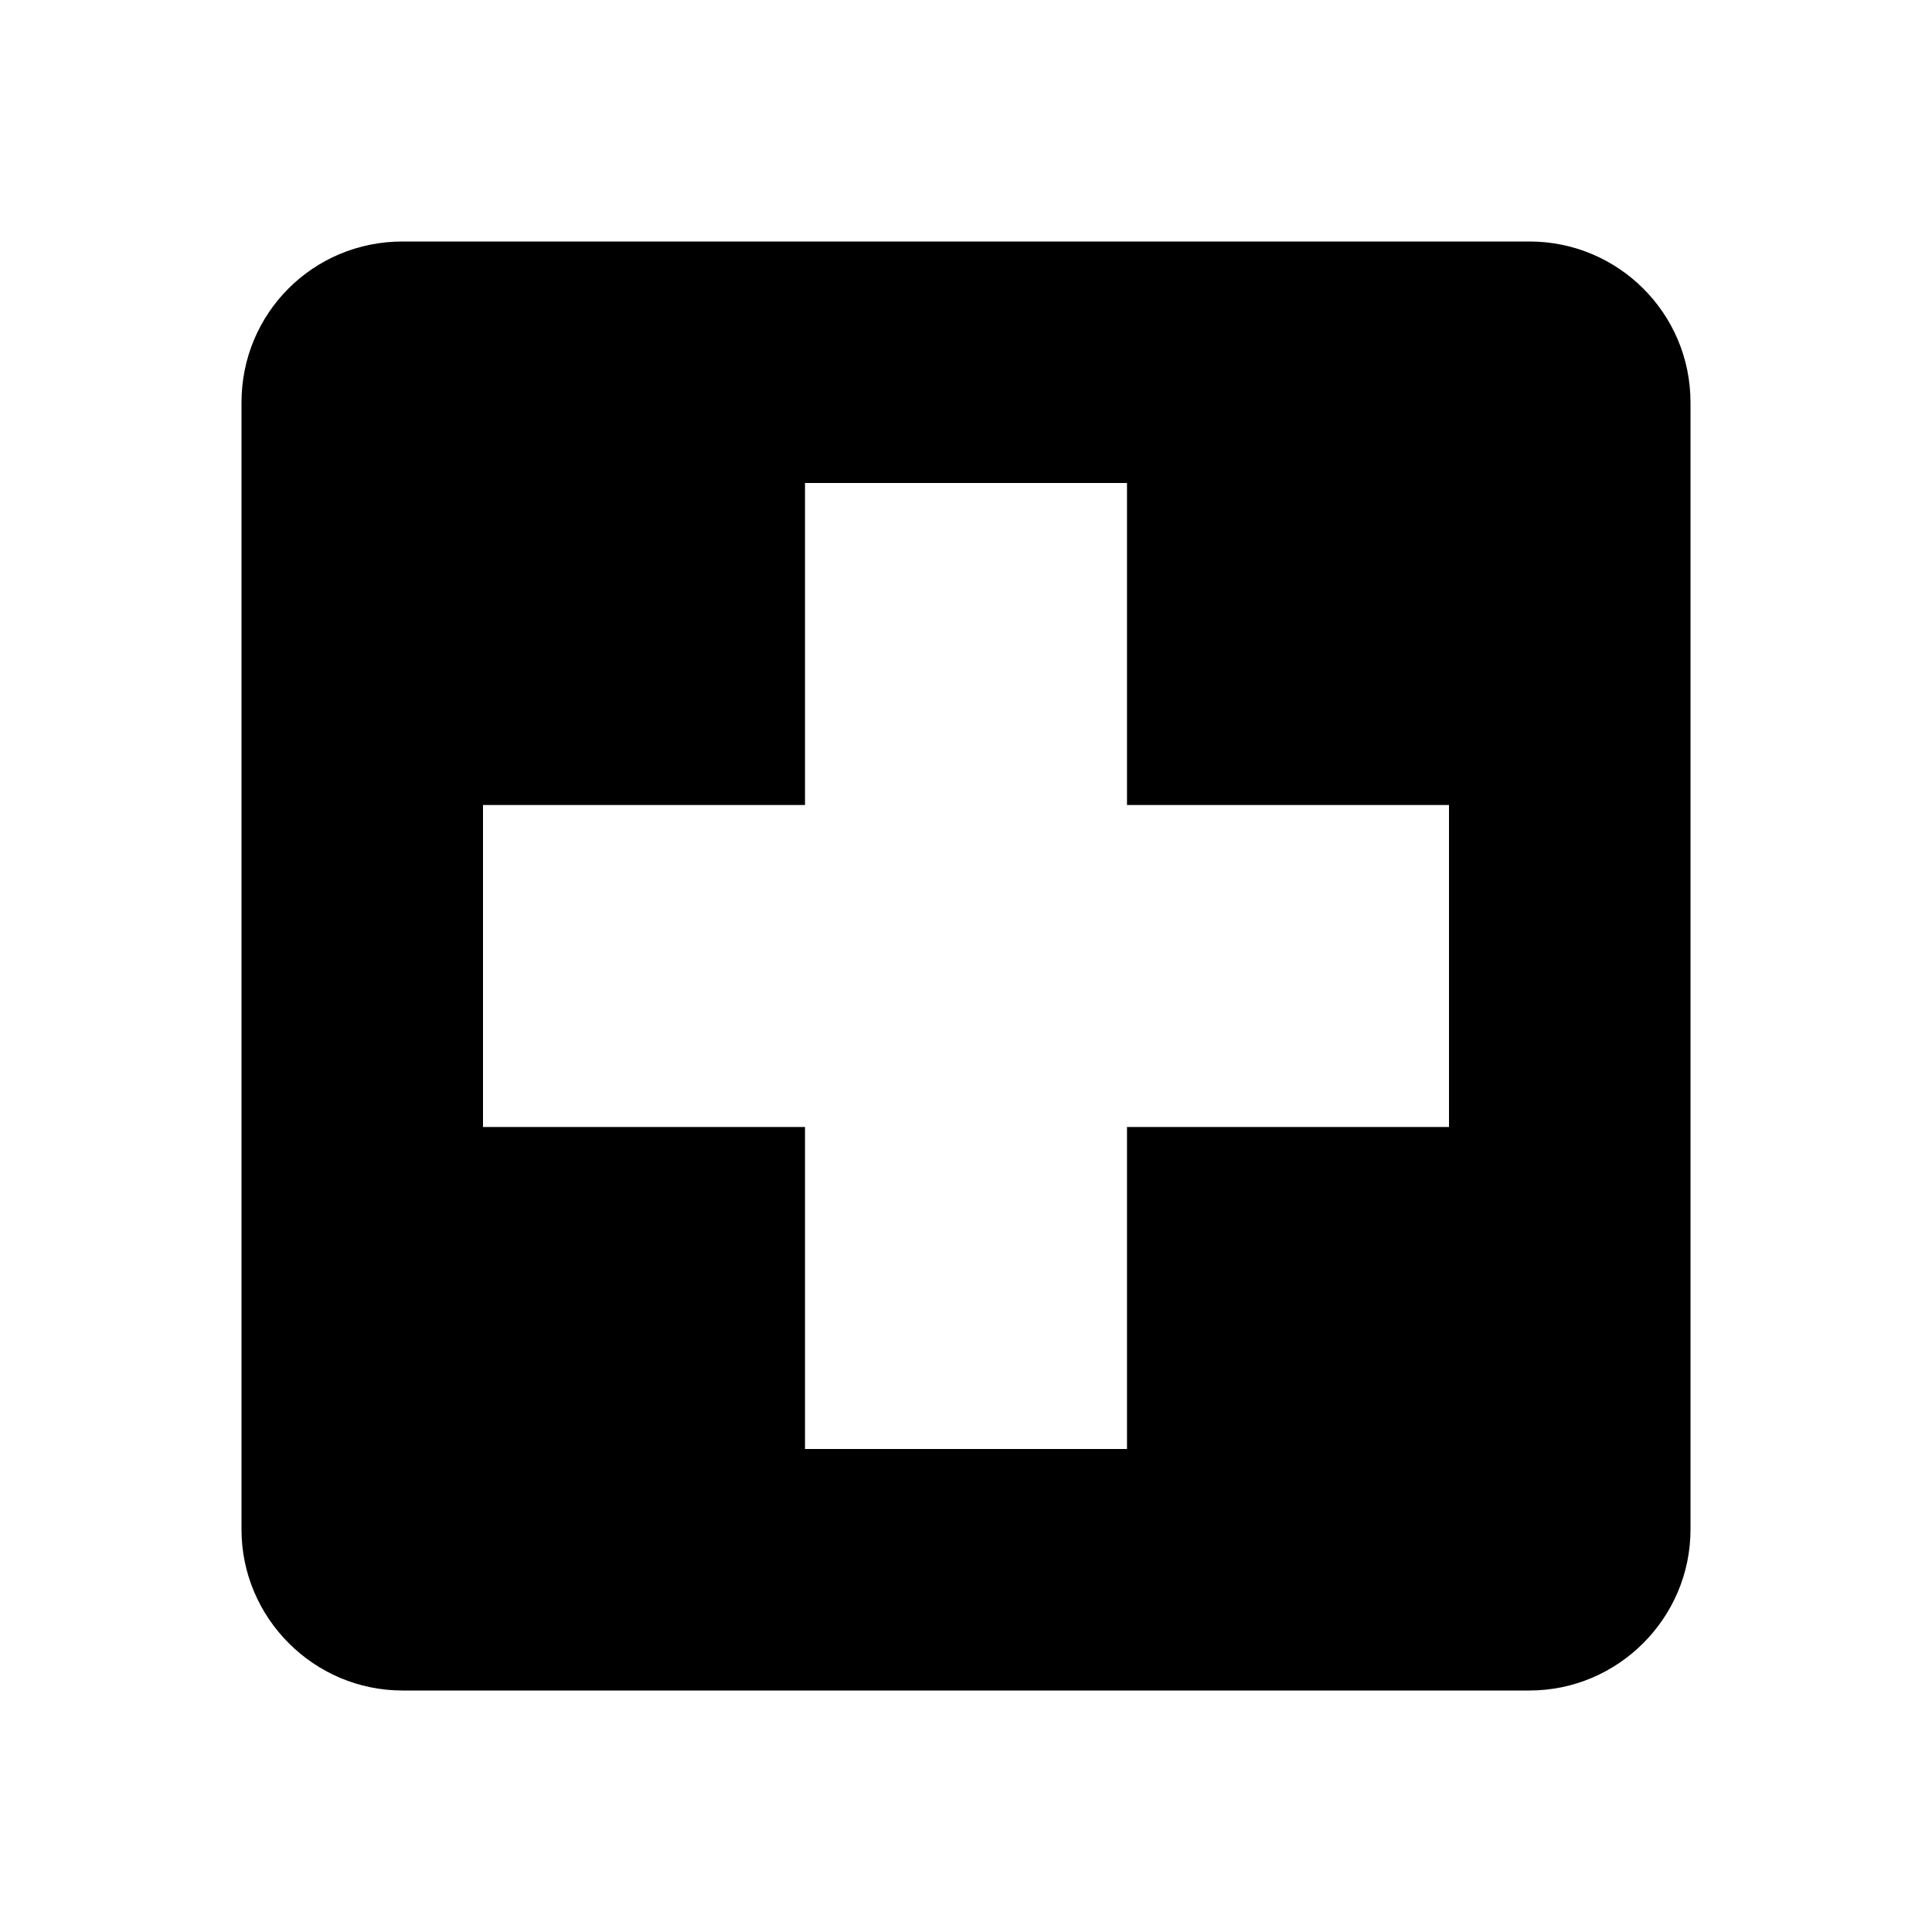 <svg xmlns="http://www.w3.org/2000/svg" xmlns:xlink="http://www.w3.org/1999/xlink" id="mdi-hospital" width="24" height="24" version="1.1" viewBox="0 0 24 24"><path d="M18,14H14V18H10V14H6V10H10V6H14V10H18M19,3H5C3.89,3 3,3.89 3,5V19C3,20.1 3.9,21 5,21H19C20.1,21 21,20.1 21,19V5C21,3.89 20.1,3 19,3Z"/></svg>